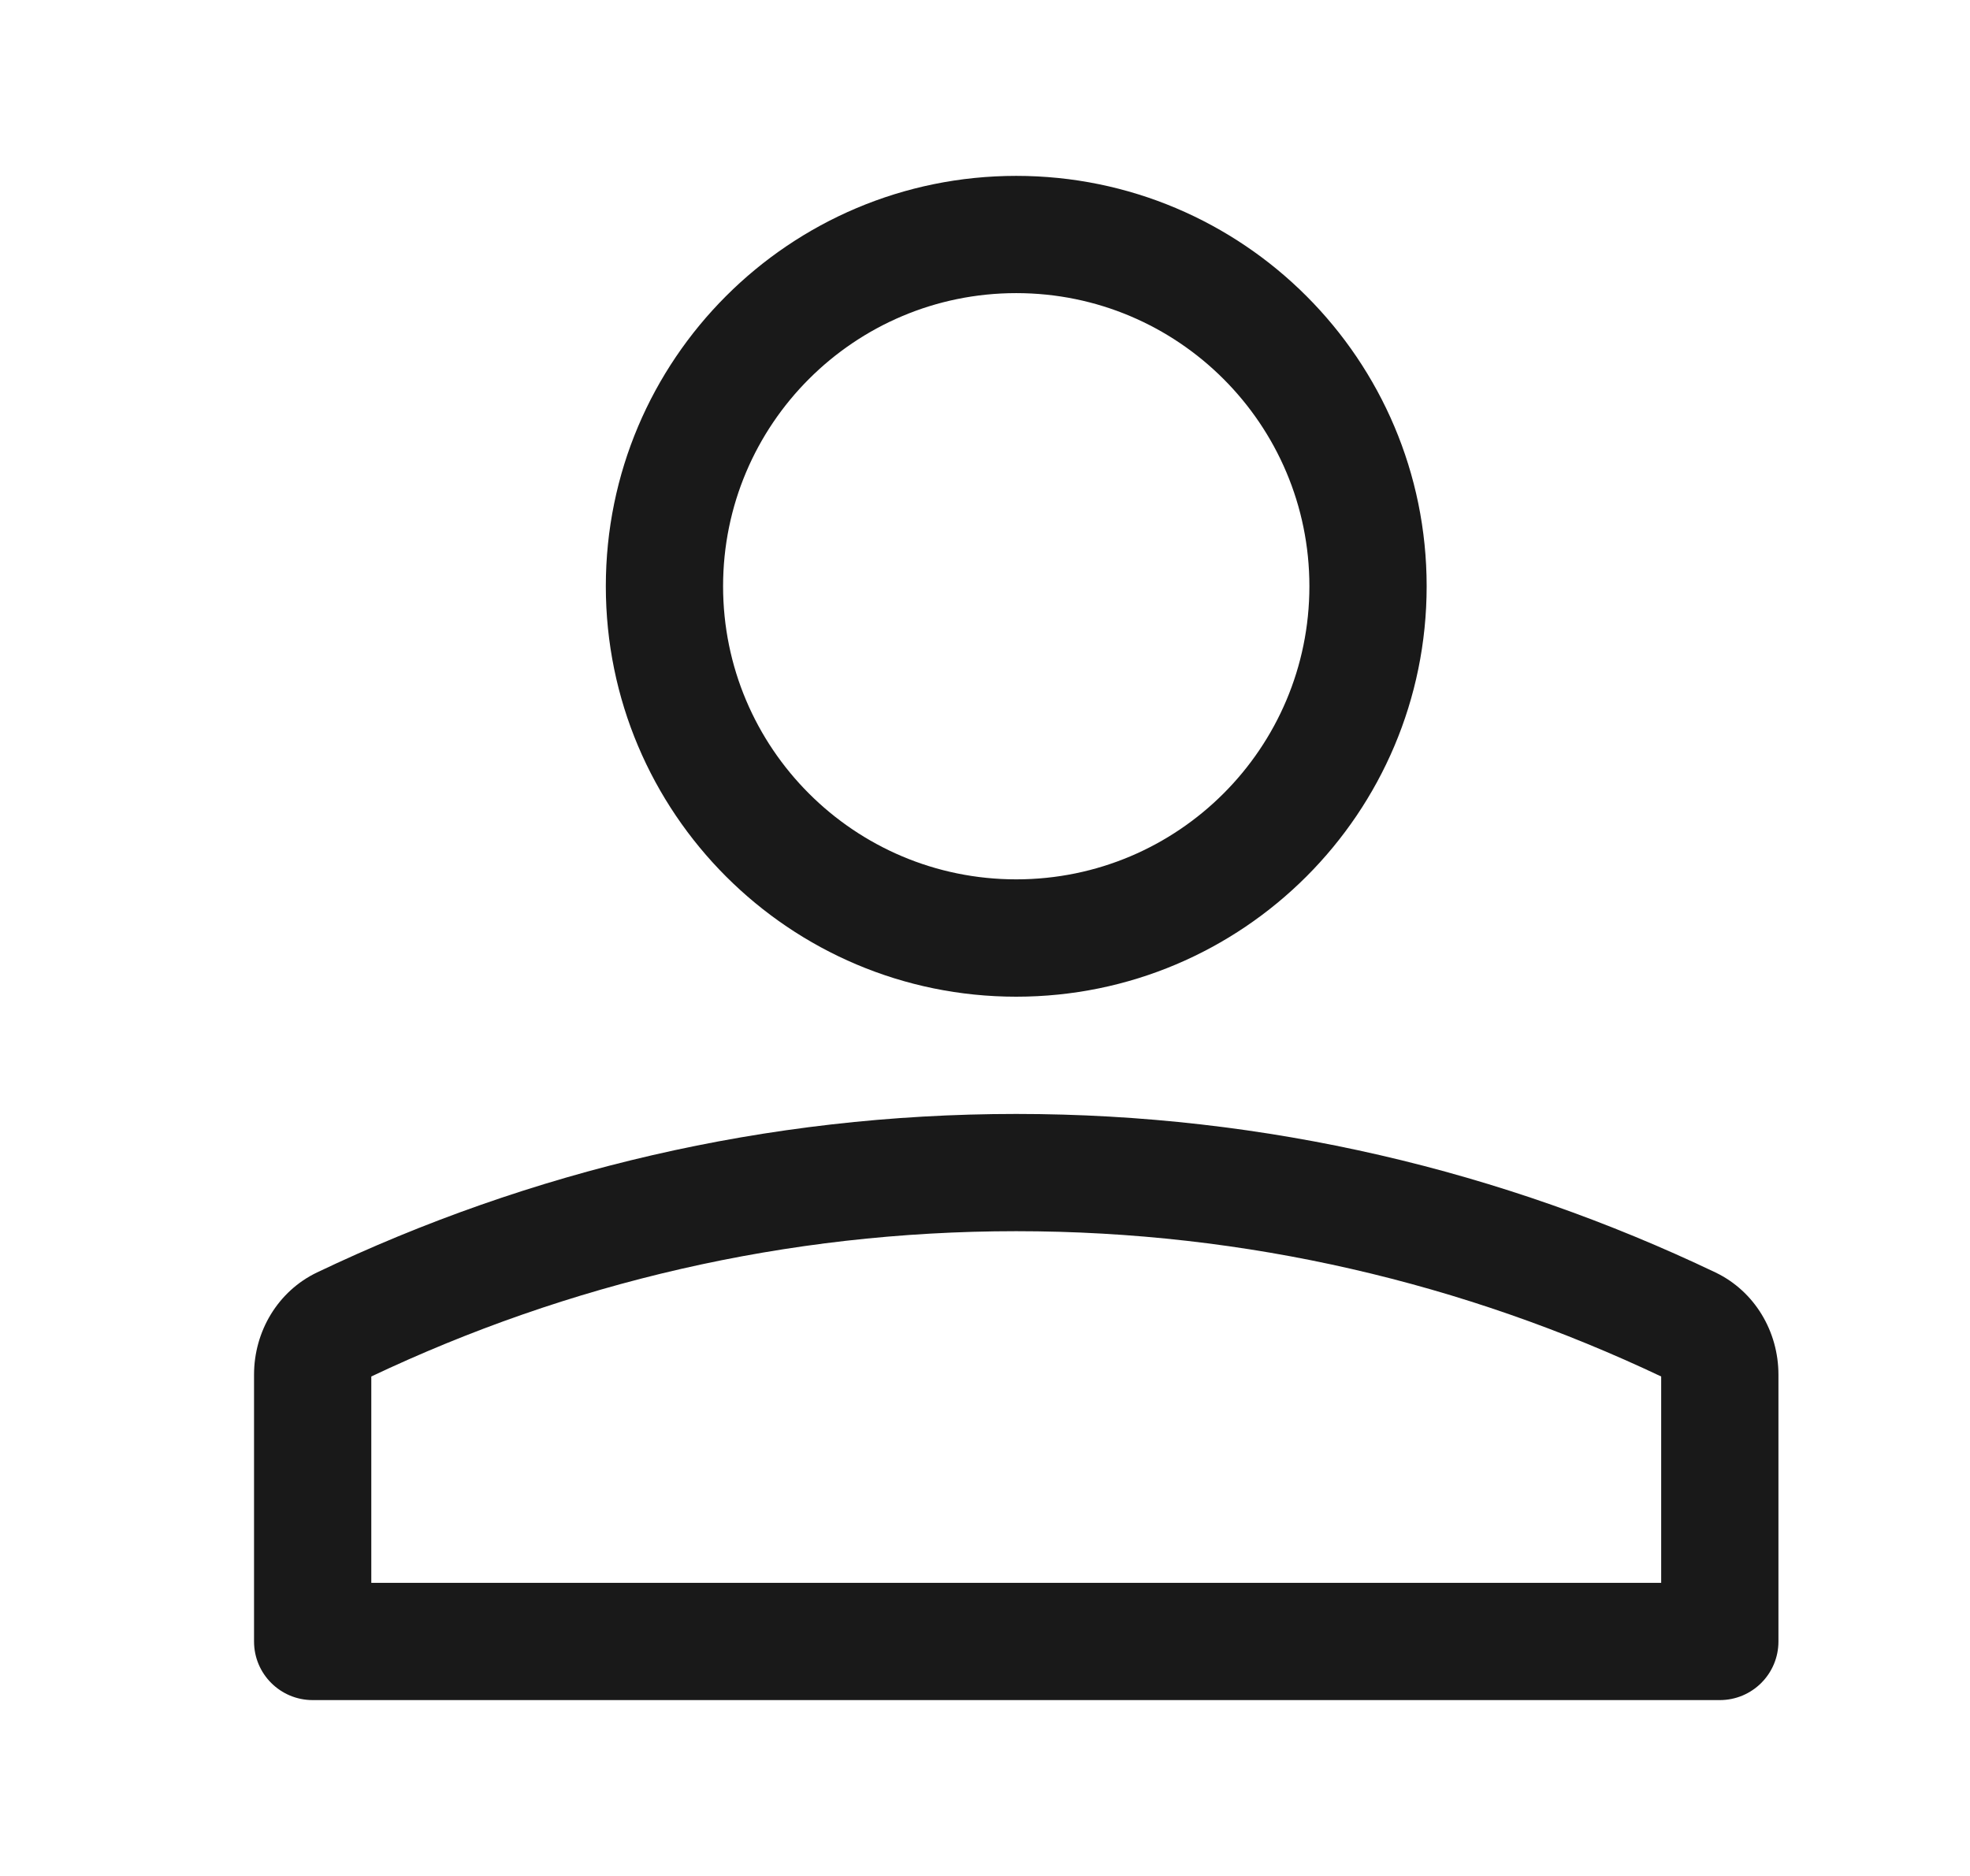 <svg width="21" height="20" viewBox="0 0 21 20" fill="none" xmlns="http://www.w3.org/2000/svg">
<path d="M15.208 6.25C15.208 8.667 13.249 10.626 10.833 10.626C8.417 10.626 6.458 8.667 6.458 6.25C6.458 3.834 8.417 1.875 10.833 1.875C13.249 1.875 15.208 3.834 15.208 6.25ZM13.958 6.25C13.958 4.525 12.559 3.125 10.833 3.125C9.107 3.125 7.708 4.525 7.708 6.25C7.708 7.976 9.107 9.375 10.833 9.375C12.559 9.375 13.958 7.976 13.958 6.25Z" fill="black" fill-opacity="0.9"/>
<path d="M18.287 13.566C18.704 13.766 18.958 14.194 18.958 14.656V17.5C18.958 17.846 18.678 18.125 18.333 18.125H3.333C2.988 18.125 2.708 17.846 2.708 17.5V14.656C2.708 14.194 2.962 13.766 3.379 13.566C5.645 12.484 8.166 11.876 10.833 11.876C13.5 11.876 16.021 12.484 18.287 13.566ZM10.833 13.126C8.375 13.126 6.051 13.683 3.958 14.675V16.875H17.708V14.675C15.615 13.683 13.291 13.126 10.833 13.126Z" fill="black" fill-opacity="0.9"/>
</svg>
